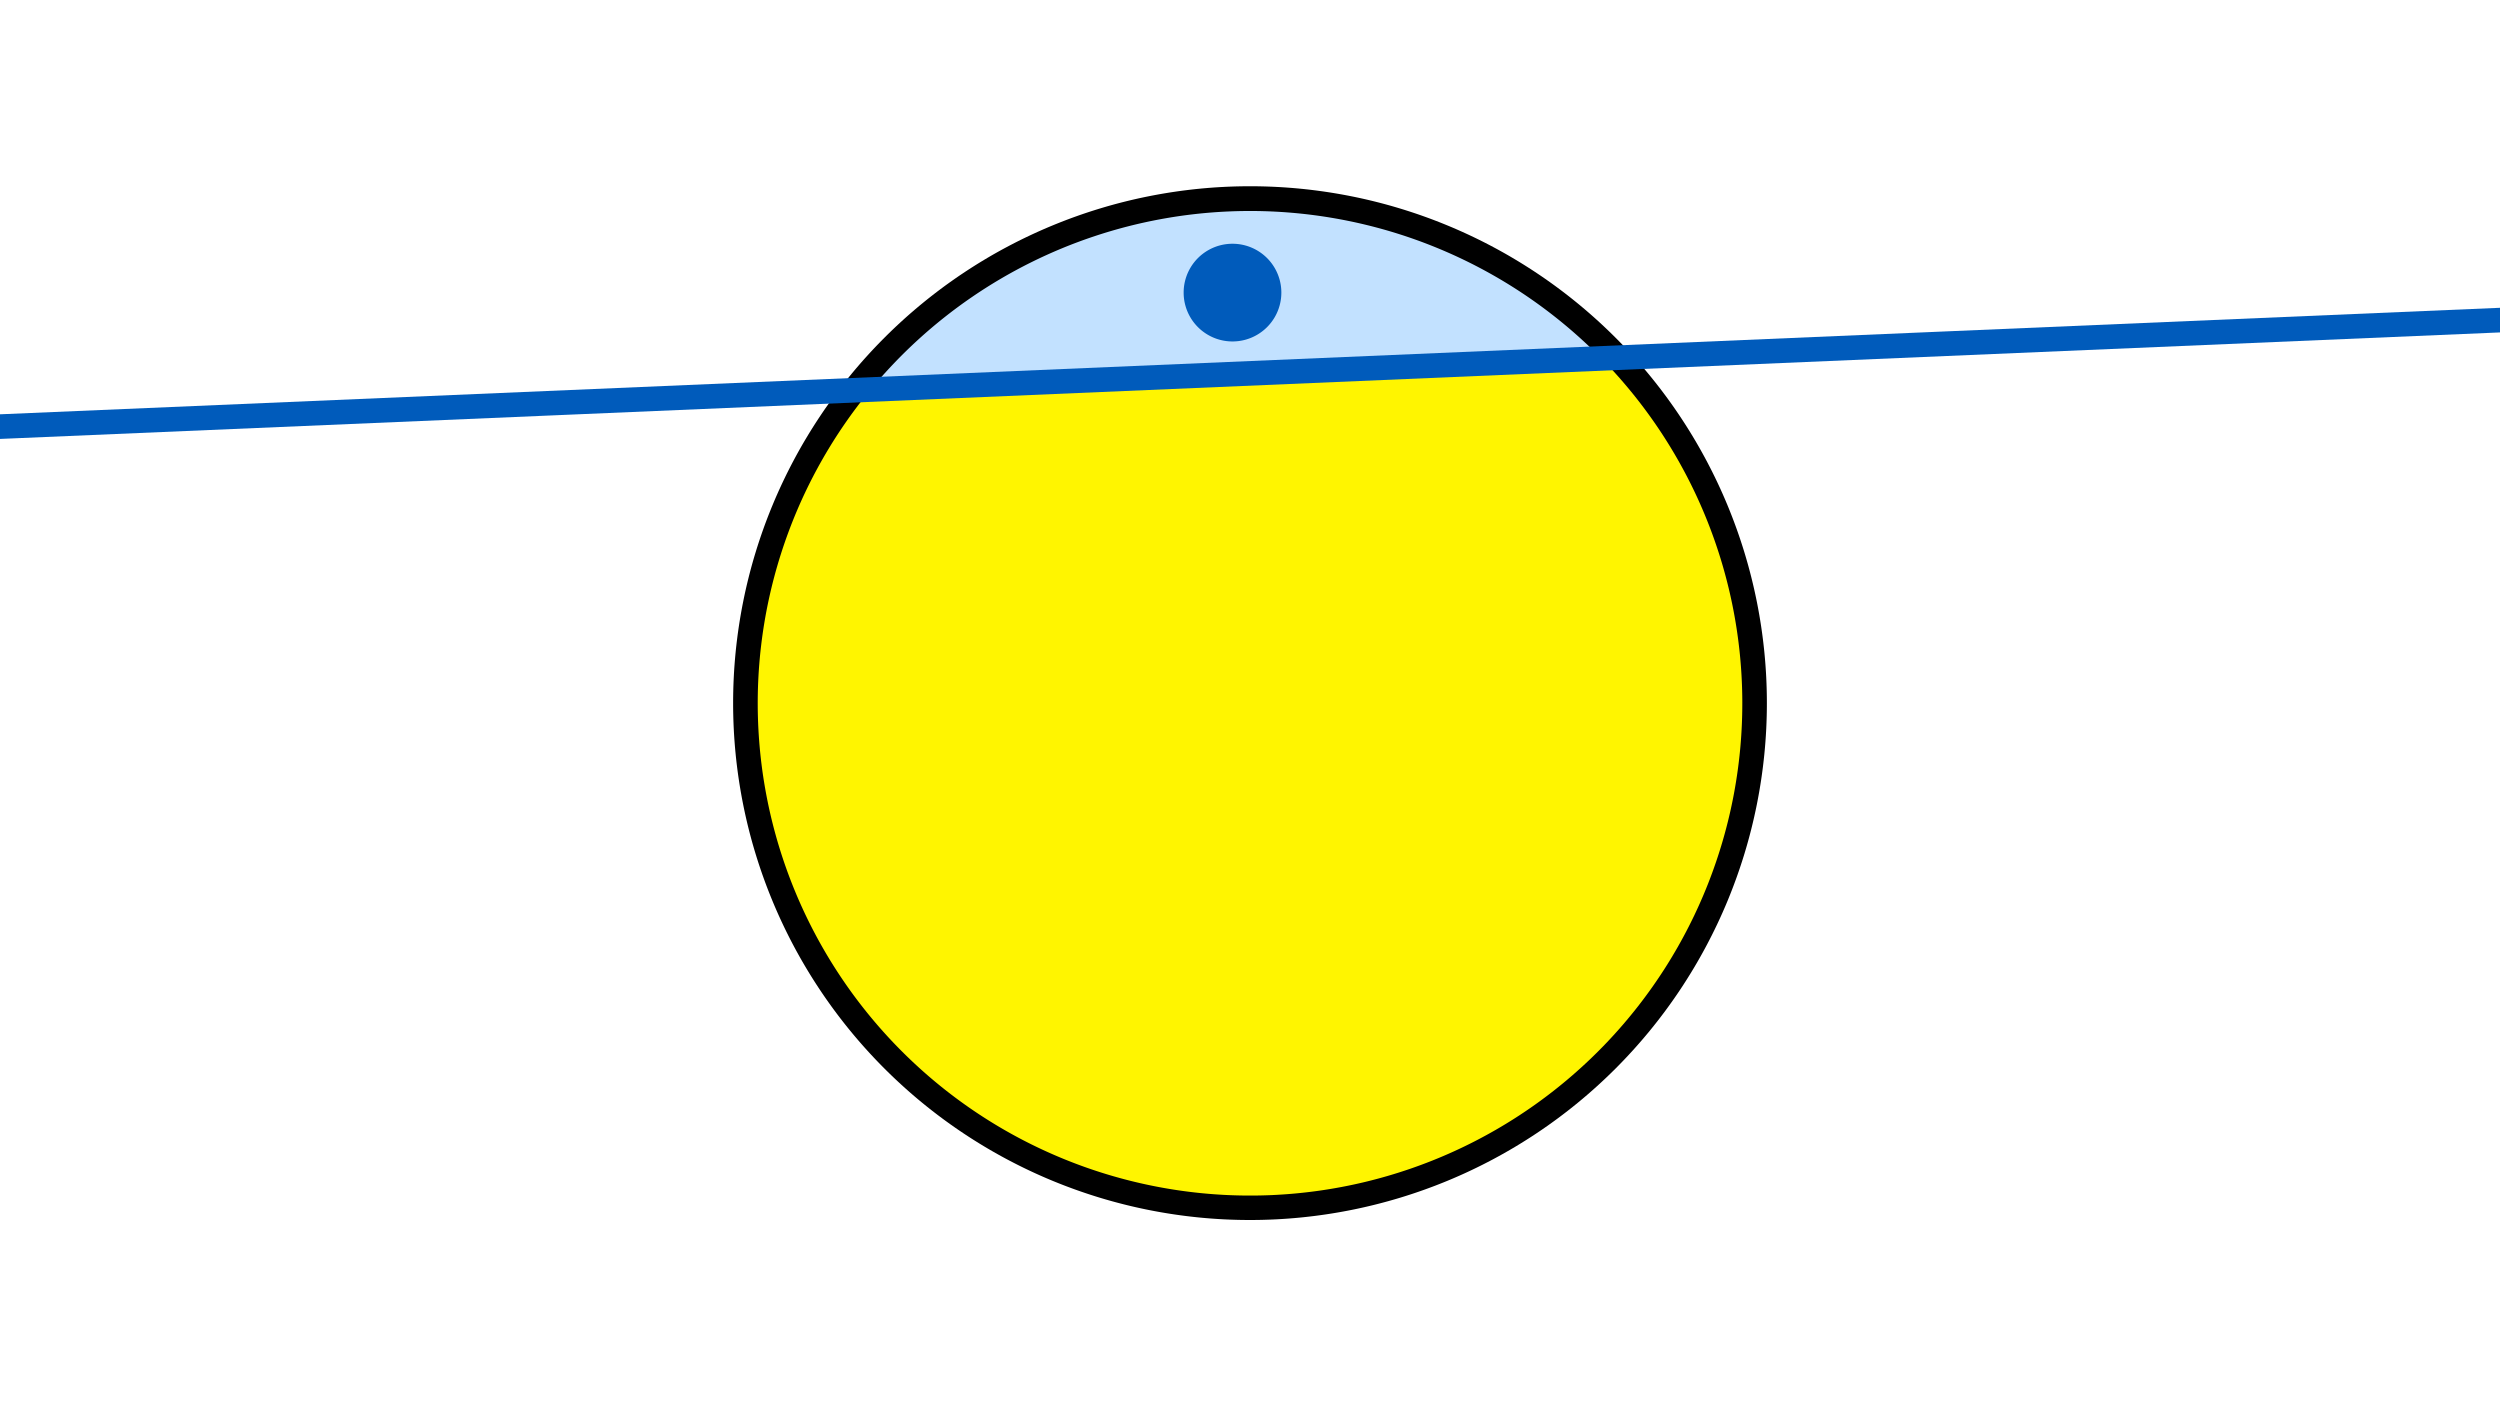 <svg width="1200" height="675" viewBox="-500 -500 1200 675" xmlns="http://www.w3.org/2000/svg"><path d="M-500-500h1200v675h-1200z" fill="#fff"/><path d="M100 85.6a248.1 248.1 0 1 1 0-496.2 248.1 248.1 0 0 1 0 496.2" fill="undefined"/><path d="M268.6-328a236.3 236.3 0 0 0-350.7 15z"  fill="#c2e1ff" /><path d="M268.6-328a236.3 236.3 0 1 1-350.7 15z"  fill="#fff500" /><path d="M91.6-336.1a23.4 23.4 0 1 1 0-46.9 23.4 23.4 0 0 1 0 46.9" fill="#005bbb"/><path d="M-510,-294.8L710,-346.775" stroke-width="11.812" stroke="#005bbb" /></svg>